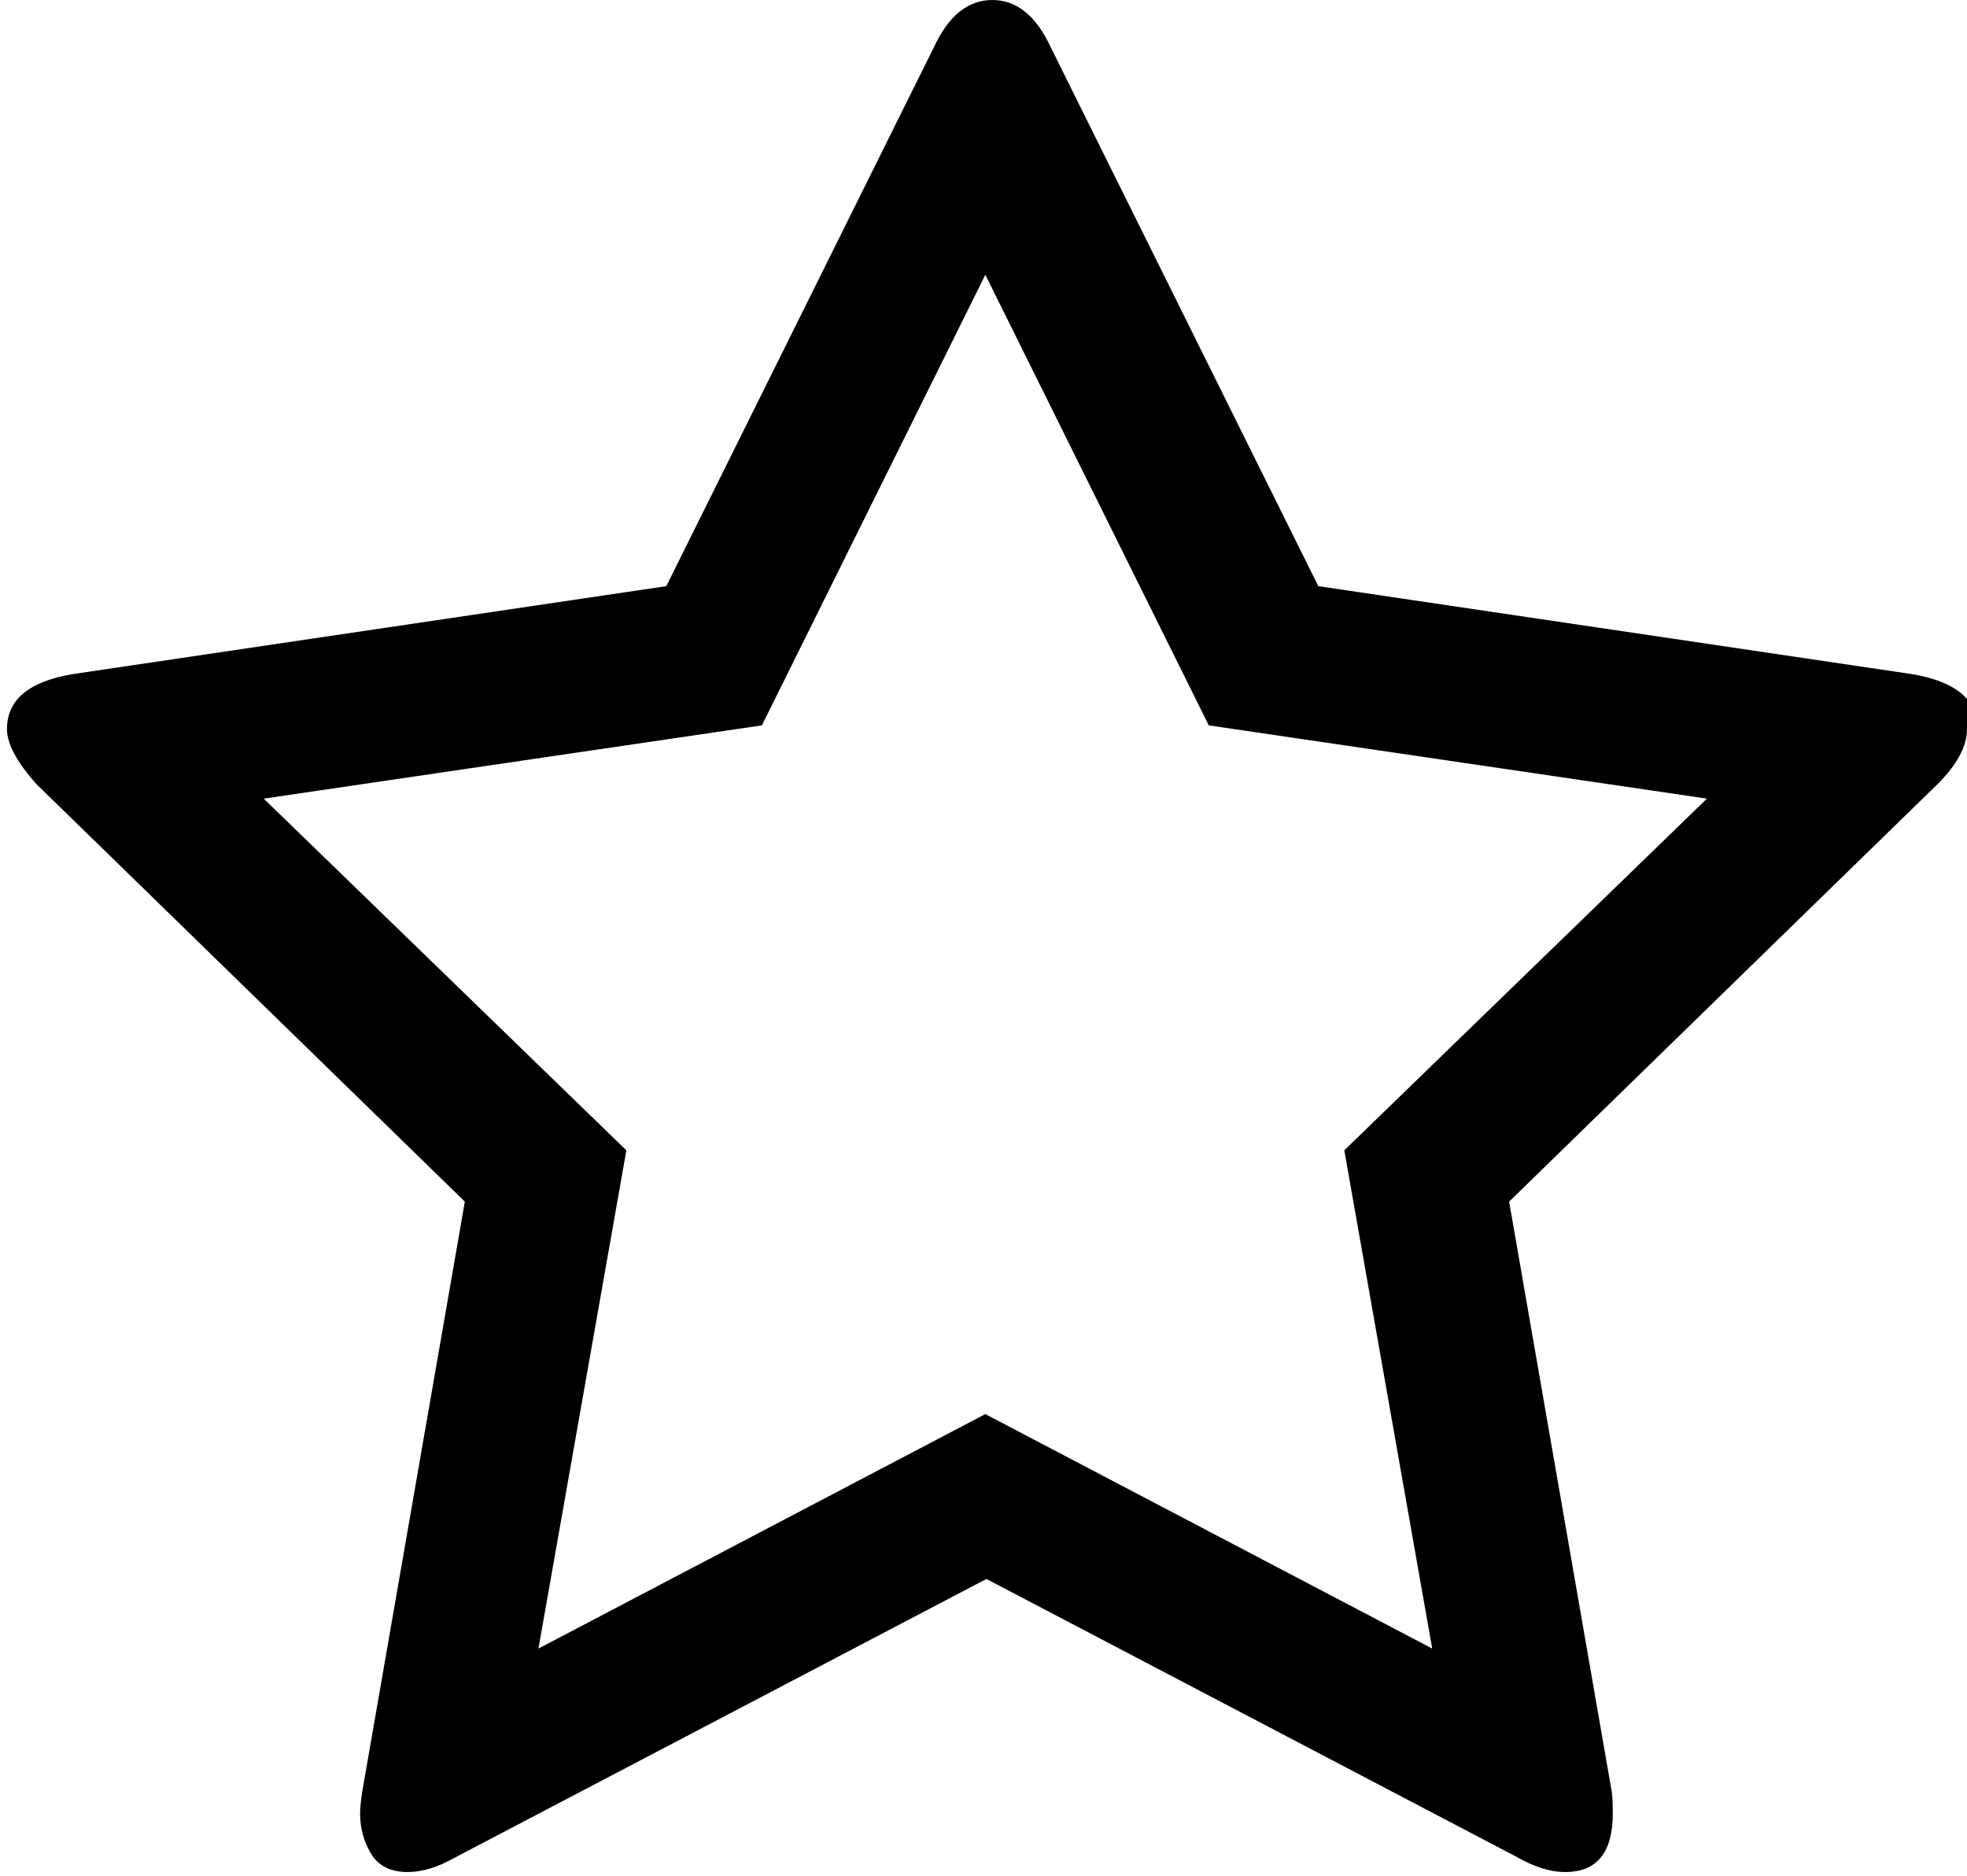 <svg xmlns="http://www.w3.org/2000/svg"
     viewBox="0 0 537 512">
  <path d="m367 314 99-96-136-20-61-123-61 123-136 20 99 96-24 136 122-64 122 64zm170-115q0 7-8 15l-117 114 28 161q0.3 2 0.3 6 0 16-13 16-6 0-13-4l-145-76-145 76q-7 4-13 4-7 0-10-5-3-5-3-11 0-2 0.6-6l28-161-117-114q-8-9-8-15 0-12 18-15l162-24 73-147q6-13 16-13t16 13l73 147 162 24q18 3 18 15z" />
</svg>